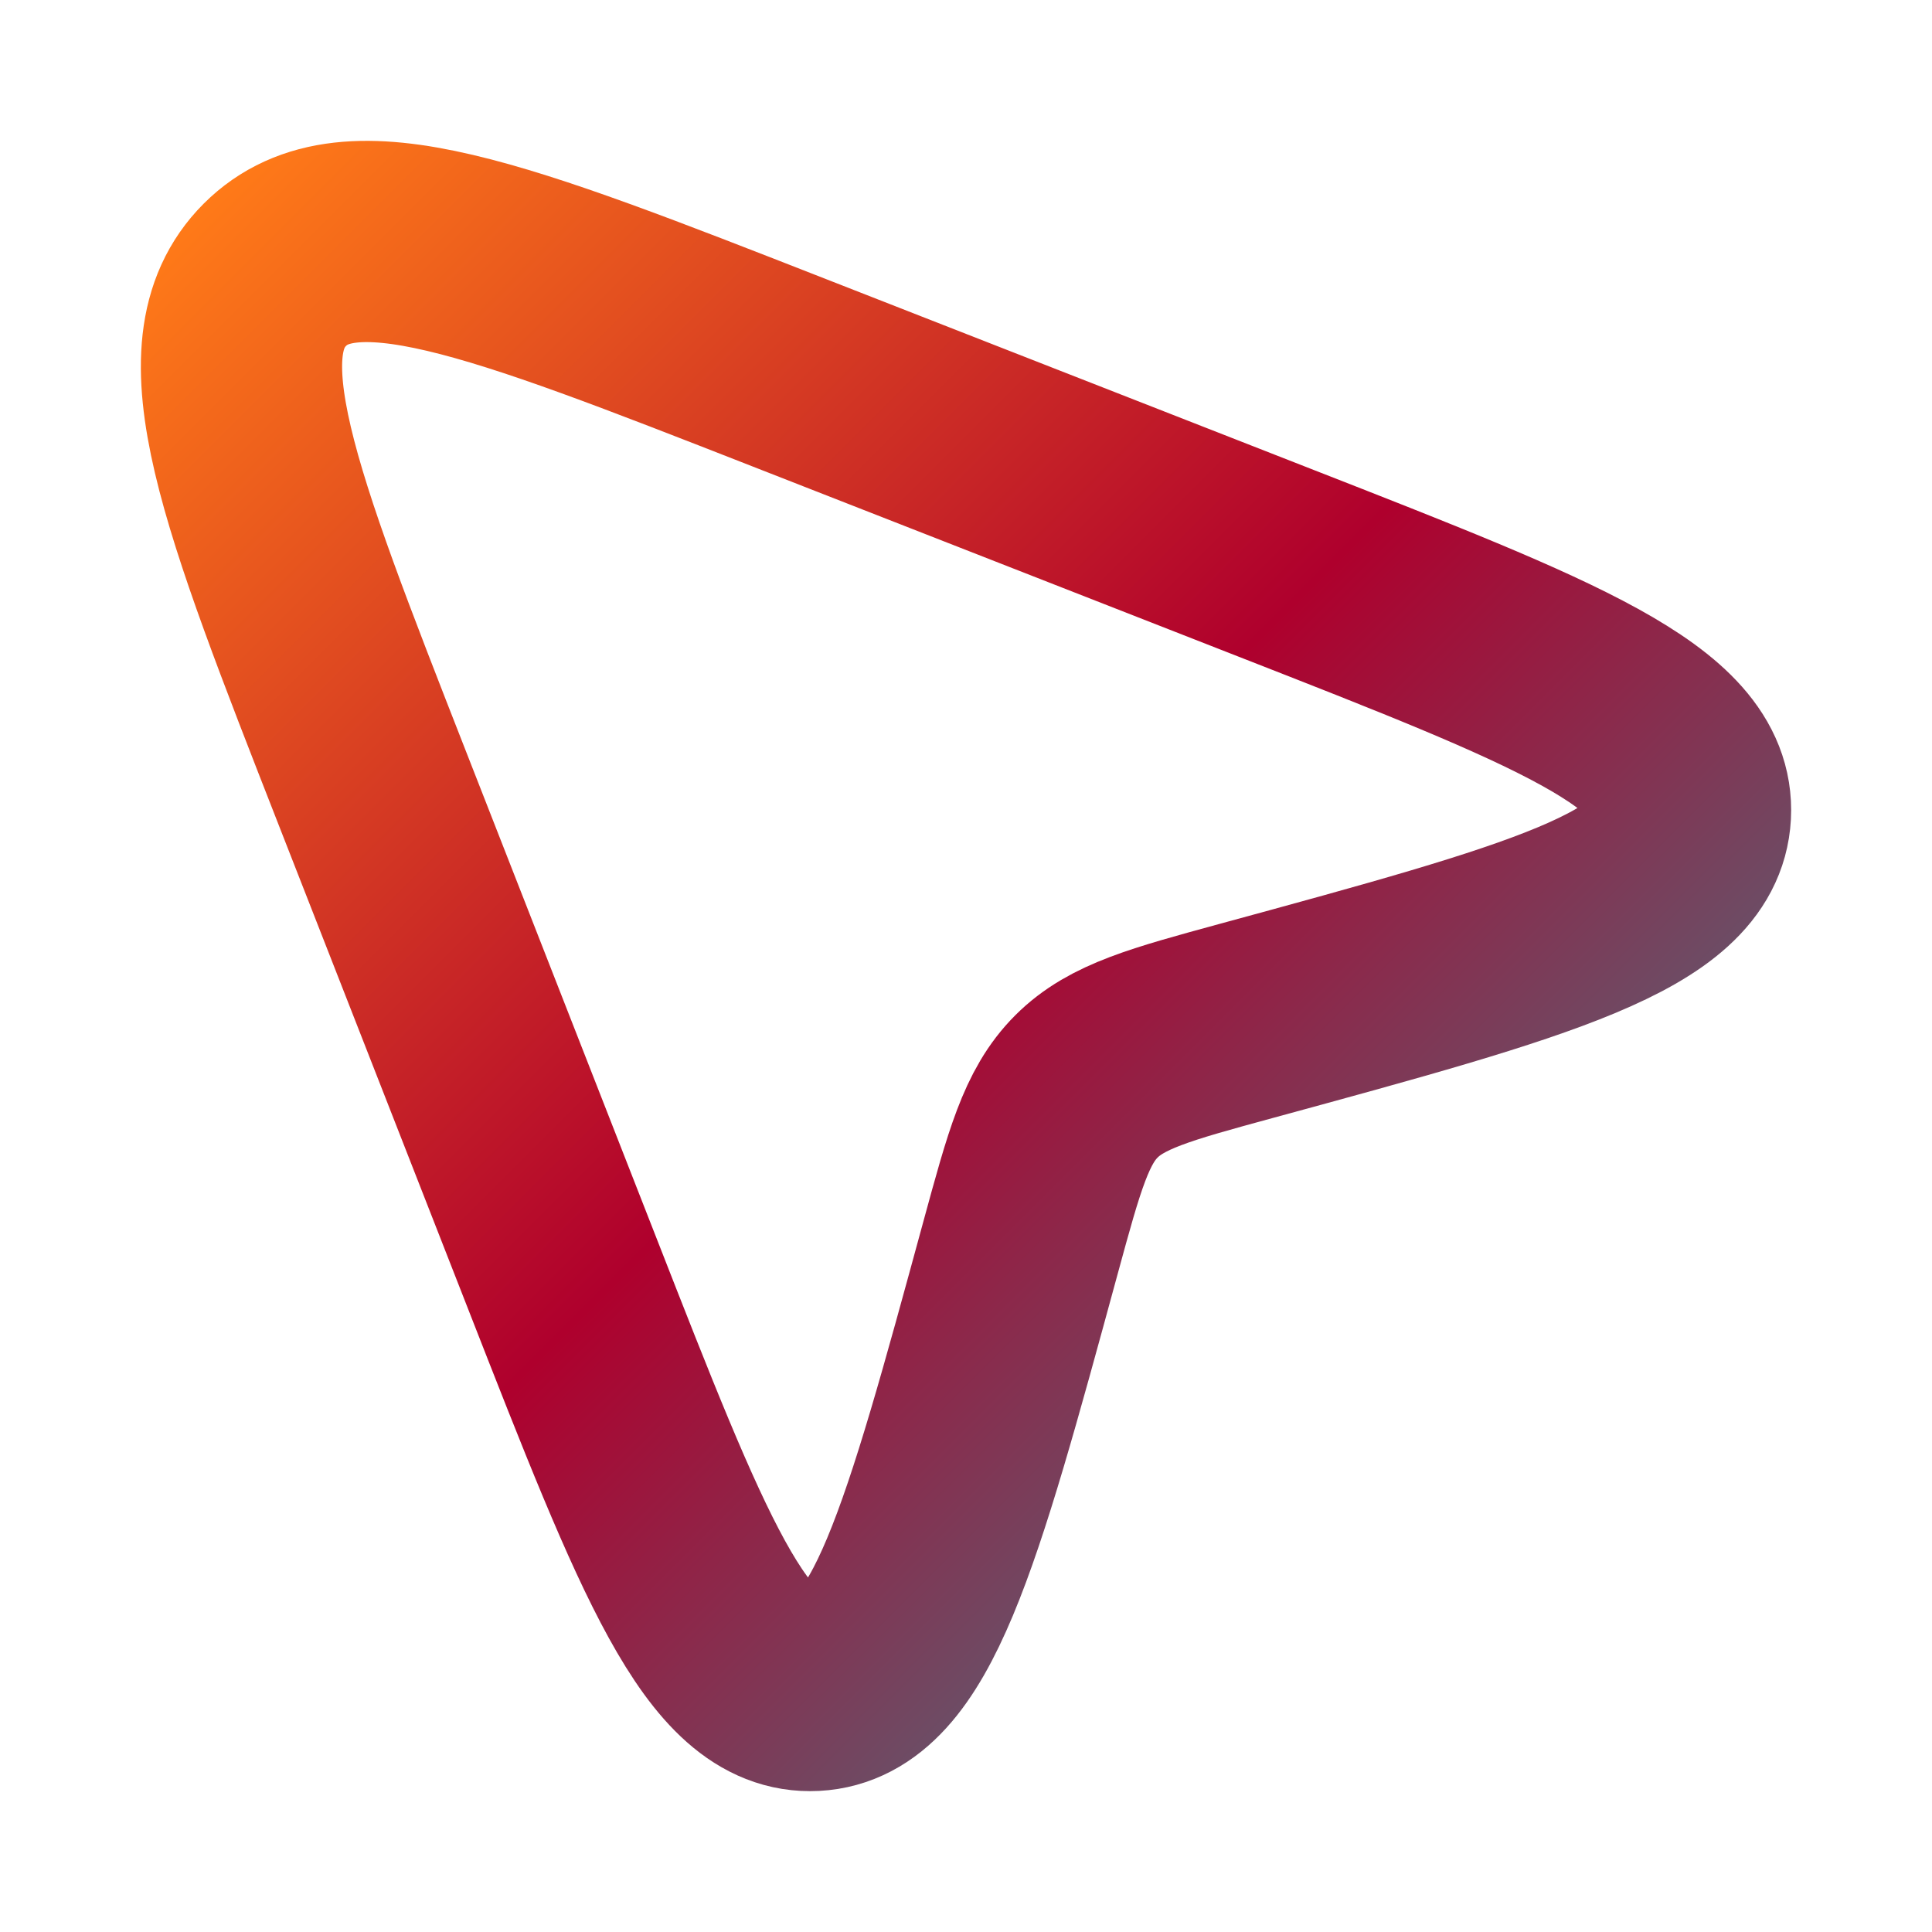 <svg xmlns="http://www.w3.org/2000/svg" viewBox="0 0 24 24" width="24" height="24" fill="none">

                            <defs>
                                <linearGradient id="gradient-color" x1="0" y1="0" x2="1" y2="1">
                                    <stop offset="0%" stop-color="#ff7a18" />
                                    <stop offset="50%" stop-color="#af002d" />
                                    <stop offset="100%" stop-color="#319197" />
                                </linearGradient>
                            </defs>
                            <path
                                d="M9.803 4.63L15.836 6.991C19.316 8.352 21.056 9.033 20.999 10.113C20.941 11.193 19.125 11.689 15.493 12.679C14.412 12.974 13.871 13.121 13.496 13.496C13.121 13.871 12.974 14.412 12.679 15.493C11.689 19.125 11.193 20.941 10.113 20.999C9.033 21.056 8.352 19.316 6.991 15.836L4.63 9.803C3.204 6.159 2.491 4.338 3.414 3.414C4.338 2.491 6.159 3.204 9.803 4.63Z"
                                stroke="url(#gradient-color)"
                                stroke-width="2.5"
                                stroke-linejoin="round"
                            />
                        </svg>